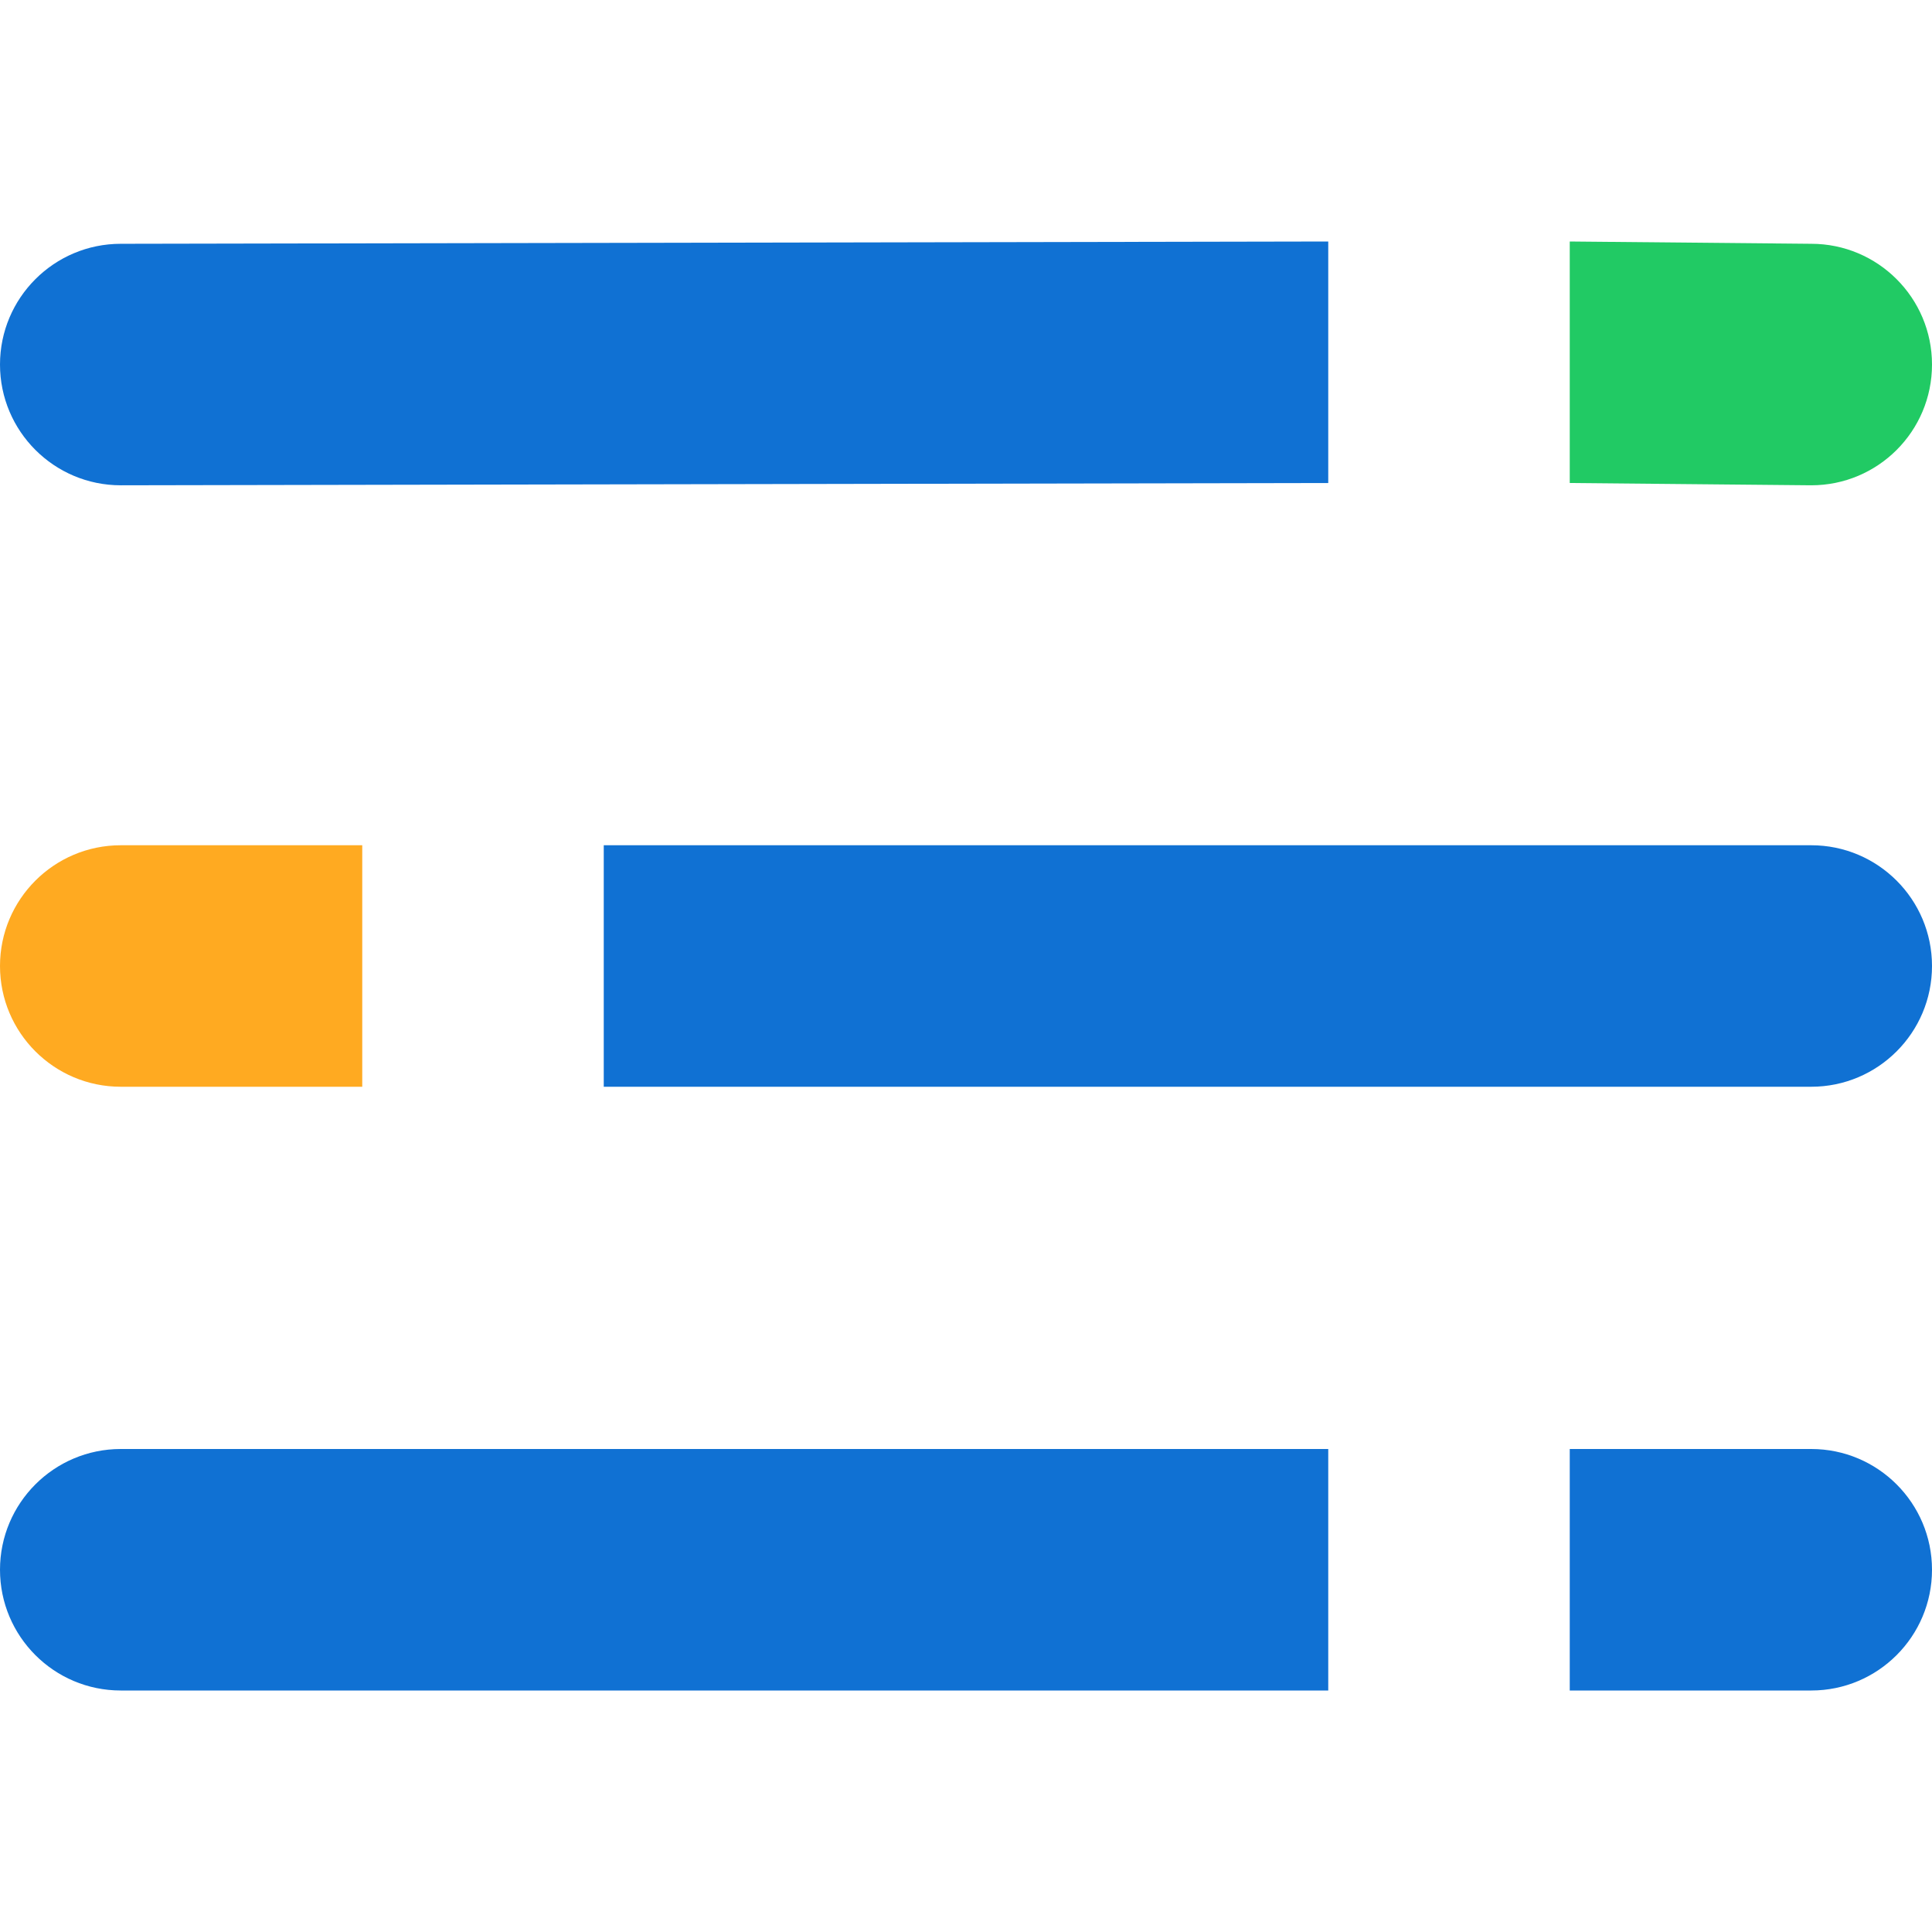 <?xml version="1.0" encoding="UTF-8"?>
<svg width="16px" height="16px" viewBox="0 0 16 16" version="1.1" xmlns="http://www.w3.org/2000/svg" xmlns:xlink="http://www.w3.org/1999/xlink">
  <!-- Generator: Sketch 50.2 (55047) - http://www.bohemiancoding.com/sketch -->
  <title>icons/project-activity</title>
  <desc>Created with Sketch.</desc>
  <defs></defs>
  <g id="Symbols" stroke="none" stroke-width="1" fill="none" fill-rule="evenodd">
    <g id="icons/project-activity" fill-rule="nonzero">
      <g id="Shape">
        <path d="M11,4 L1,4.019 C0.448,4.019 0,3.571 0,3.019 C0,2.467 0.448,2.019 1,2.019 L11,2 L11,4 Z" fill="#1071D3"></path>
        <path d="M15,9 L5,9 L5,7 L15,7 C15.552,7 16,7.448 16,8 C16,8.552 15.552,9 15,9 Z" fill="#1071D3"></path>
        <path d="M15,4.019 L13,4 L13,2 L15,2.019 C15.552,2.019 16,2.467 16,3.019 C16,3.572 15.552,4.019 15,4.019 Z" fill="#21CA64"></path>
        <path d="M11,14 L1,14 C0.448,14 0,13.552 0,13 C0,12.448 0.448,12 1,12 L11,12 L11,14 Z" fill="#1071D3"></path>
        <path d="M15,14 L13,14 L13,12 L15,12 C15.552,12 16,12.448 16,13 C16,13.552 15.552,14 15,14 Z" fill="#1071D3"></path>
        <path d="M3,9 L1,9 C0.448,9 0,8.552 0,8 C0,7.448 0.448,7 1,7 L3,7 L3,9 Z" fill="#FFAA21"></path>
      </g>
    </g>
  </g>
</svg>
